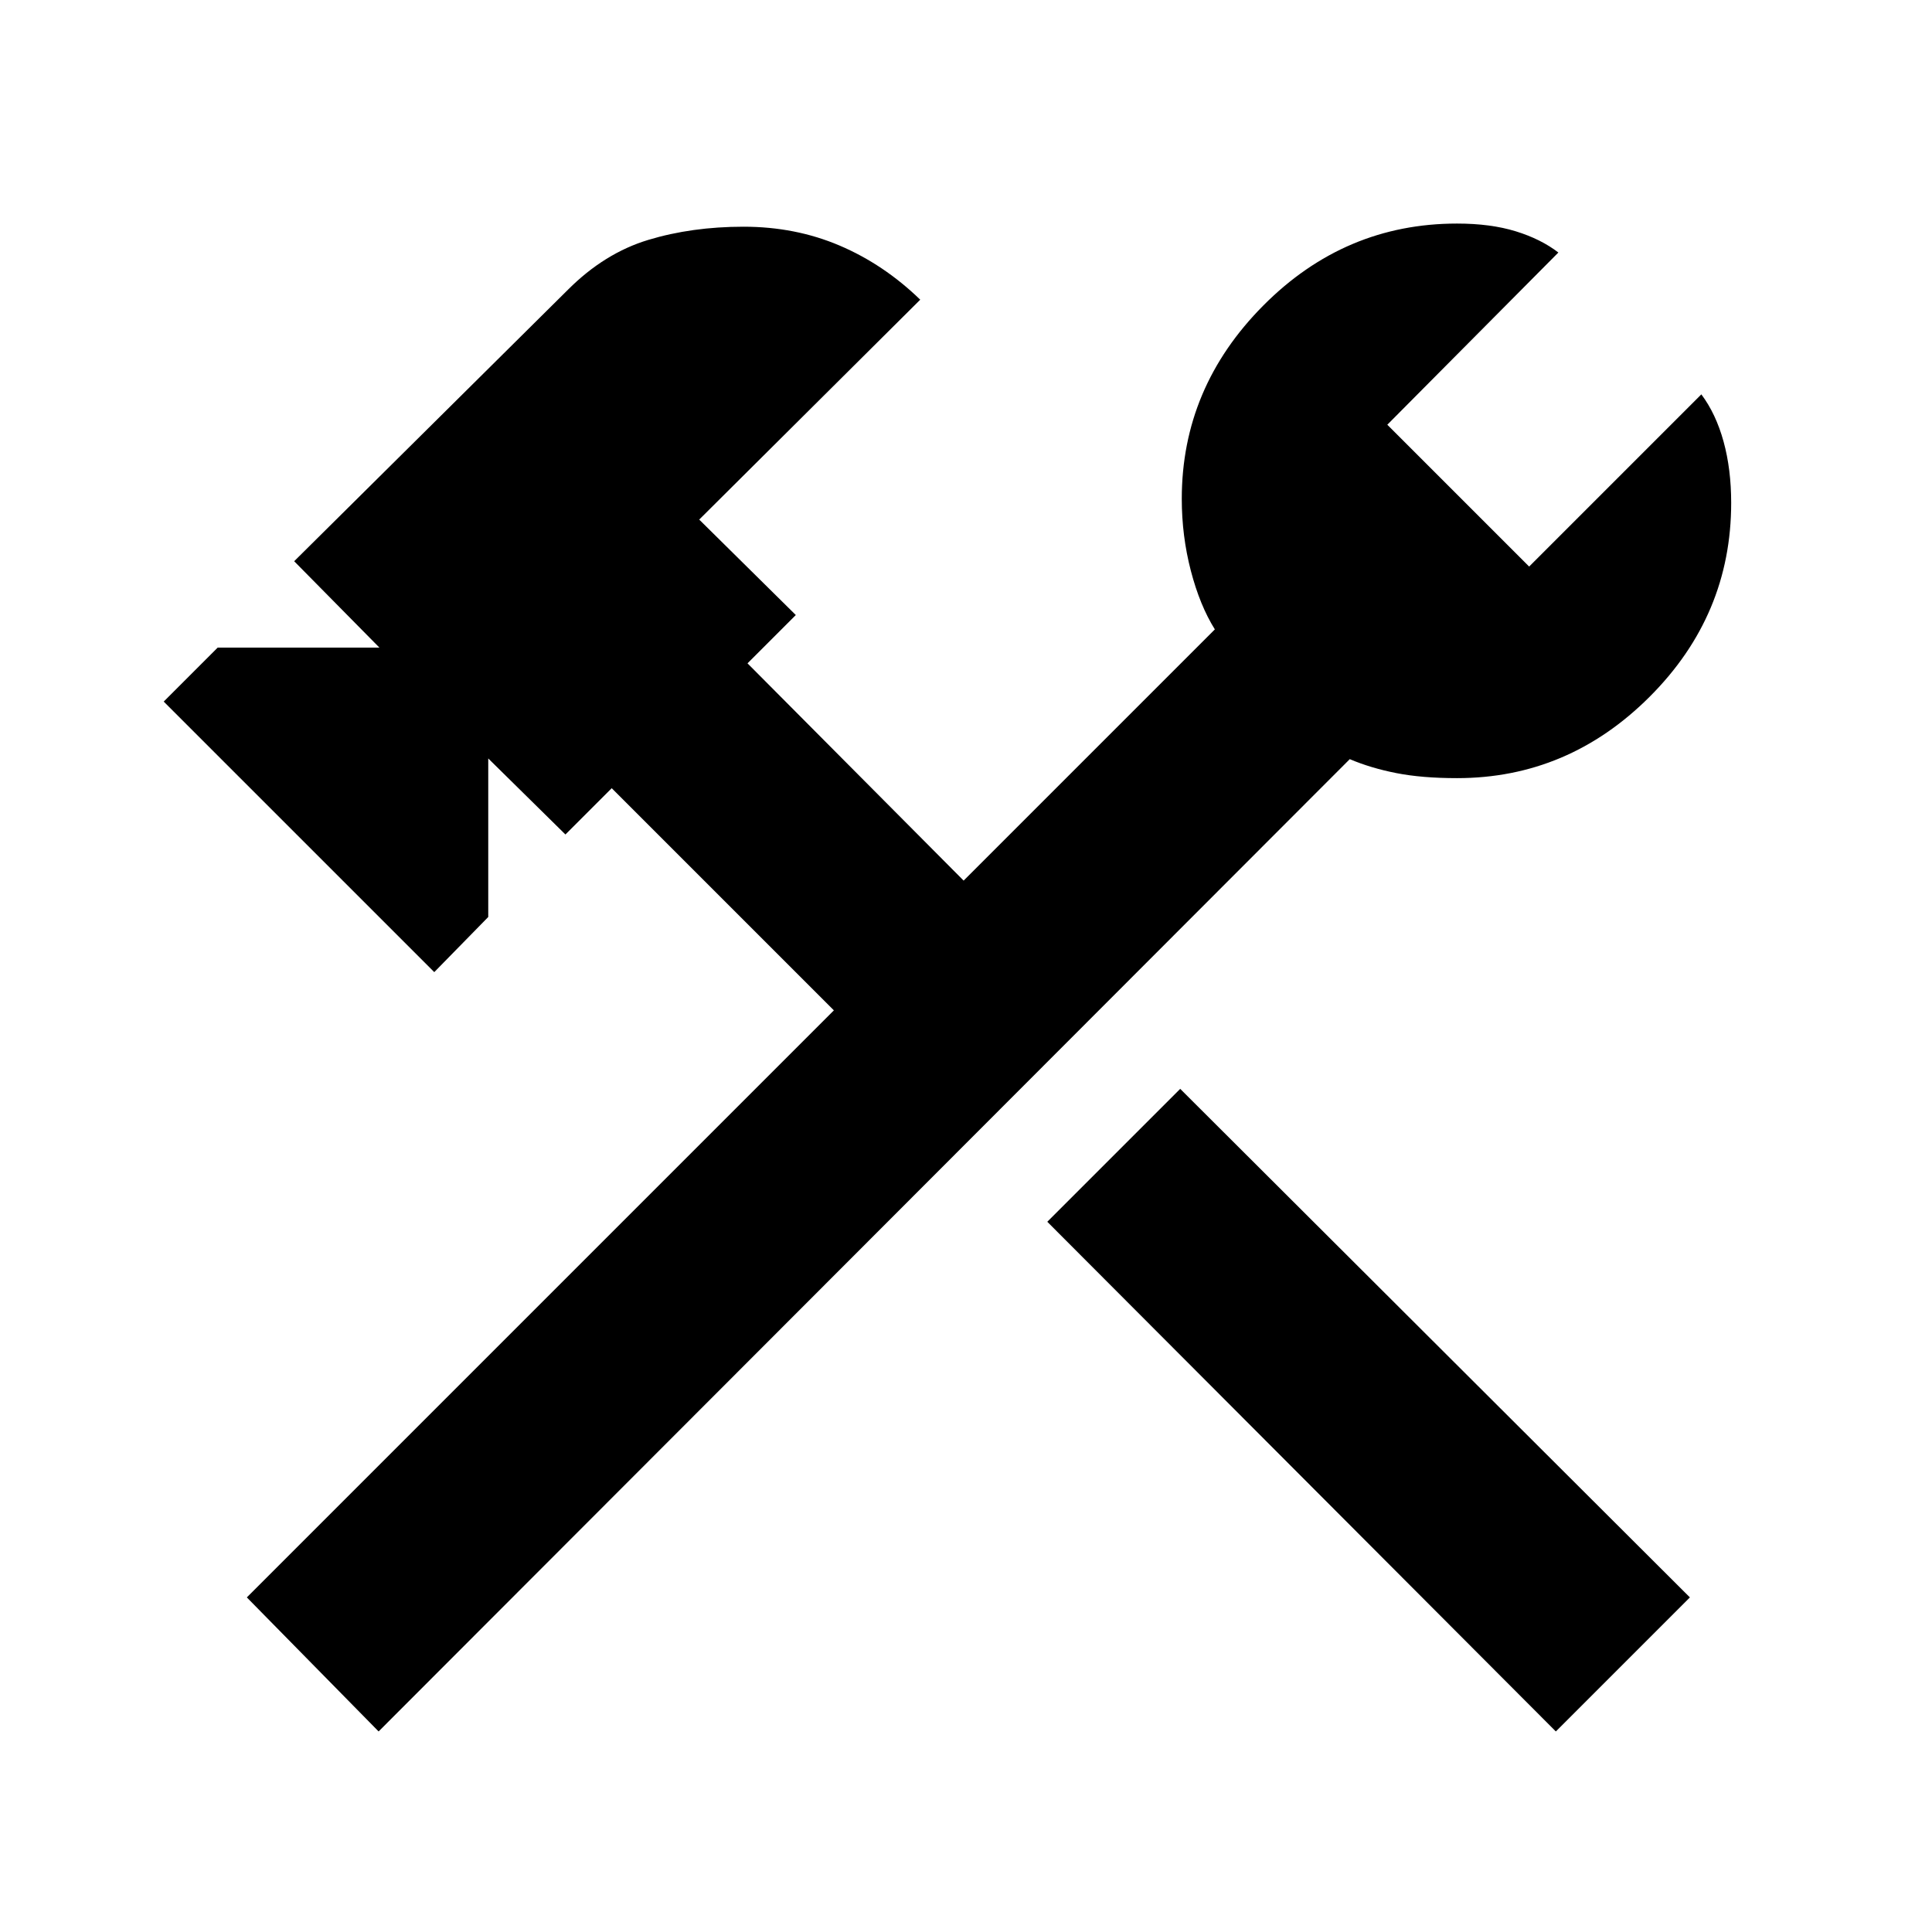 <svg xmlns="http://www.w3.org/2000/svg" width="48" height="48" viewBox="0 96 960 960"><path d="M773.087 956.349 520.391 703.088l66.044-66.044L839.696 889.74l-66.609 66.609Zm-584.957 0-65.478-66.609 291.696-291.696-110.392-110.392-23 23-38.347-37.782v78.782l-26.827 27.392L81.347 444.609l26.826-26.827h80.348l-42.348-42.912L282.26 239.913q18.131-18.131 39.827-24.696 21.695-6.565 47.391-6.565 25.696 0 47.674 9.348 21.978 9.348 40.109 26.913L347.435 354.174l48 47.435-24 24 107.391 107.956 124.826-124.826q-7.434-11.869-11.934-29.152-4.5-17.283-4.5-35.717 0-55.261 40.478-96.022t96.305-40.761q16.695 0 29.174 3.847 12.478 3.848 21.174 10.544l-85 85.565 70.478 70.478 85.565-85.565q7.261 9.696 11.044 23.457 3.782 13.761 3.782 30.457 0 55.826-40.478 96.304t-95.739 40.478q-17.435 0-30.152-2.5-12.718-2.5-23.153-6.934L188.13 956.349Z"/></svg>